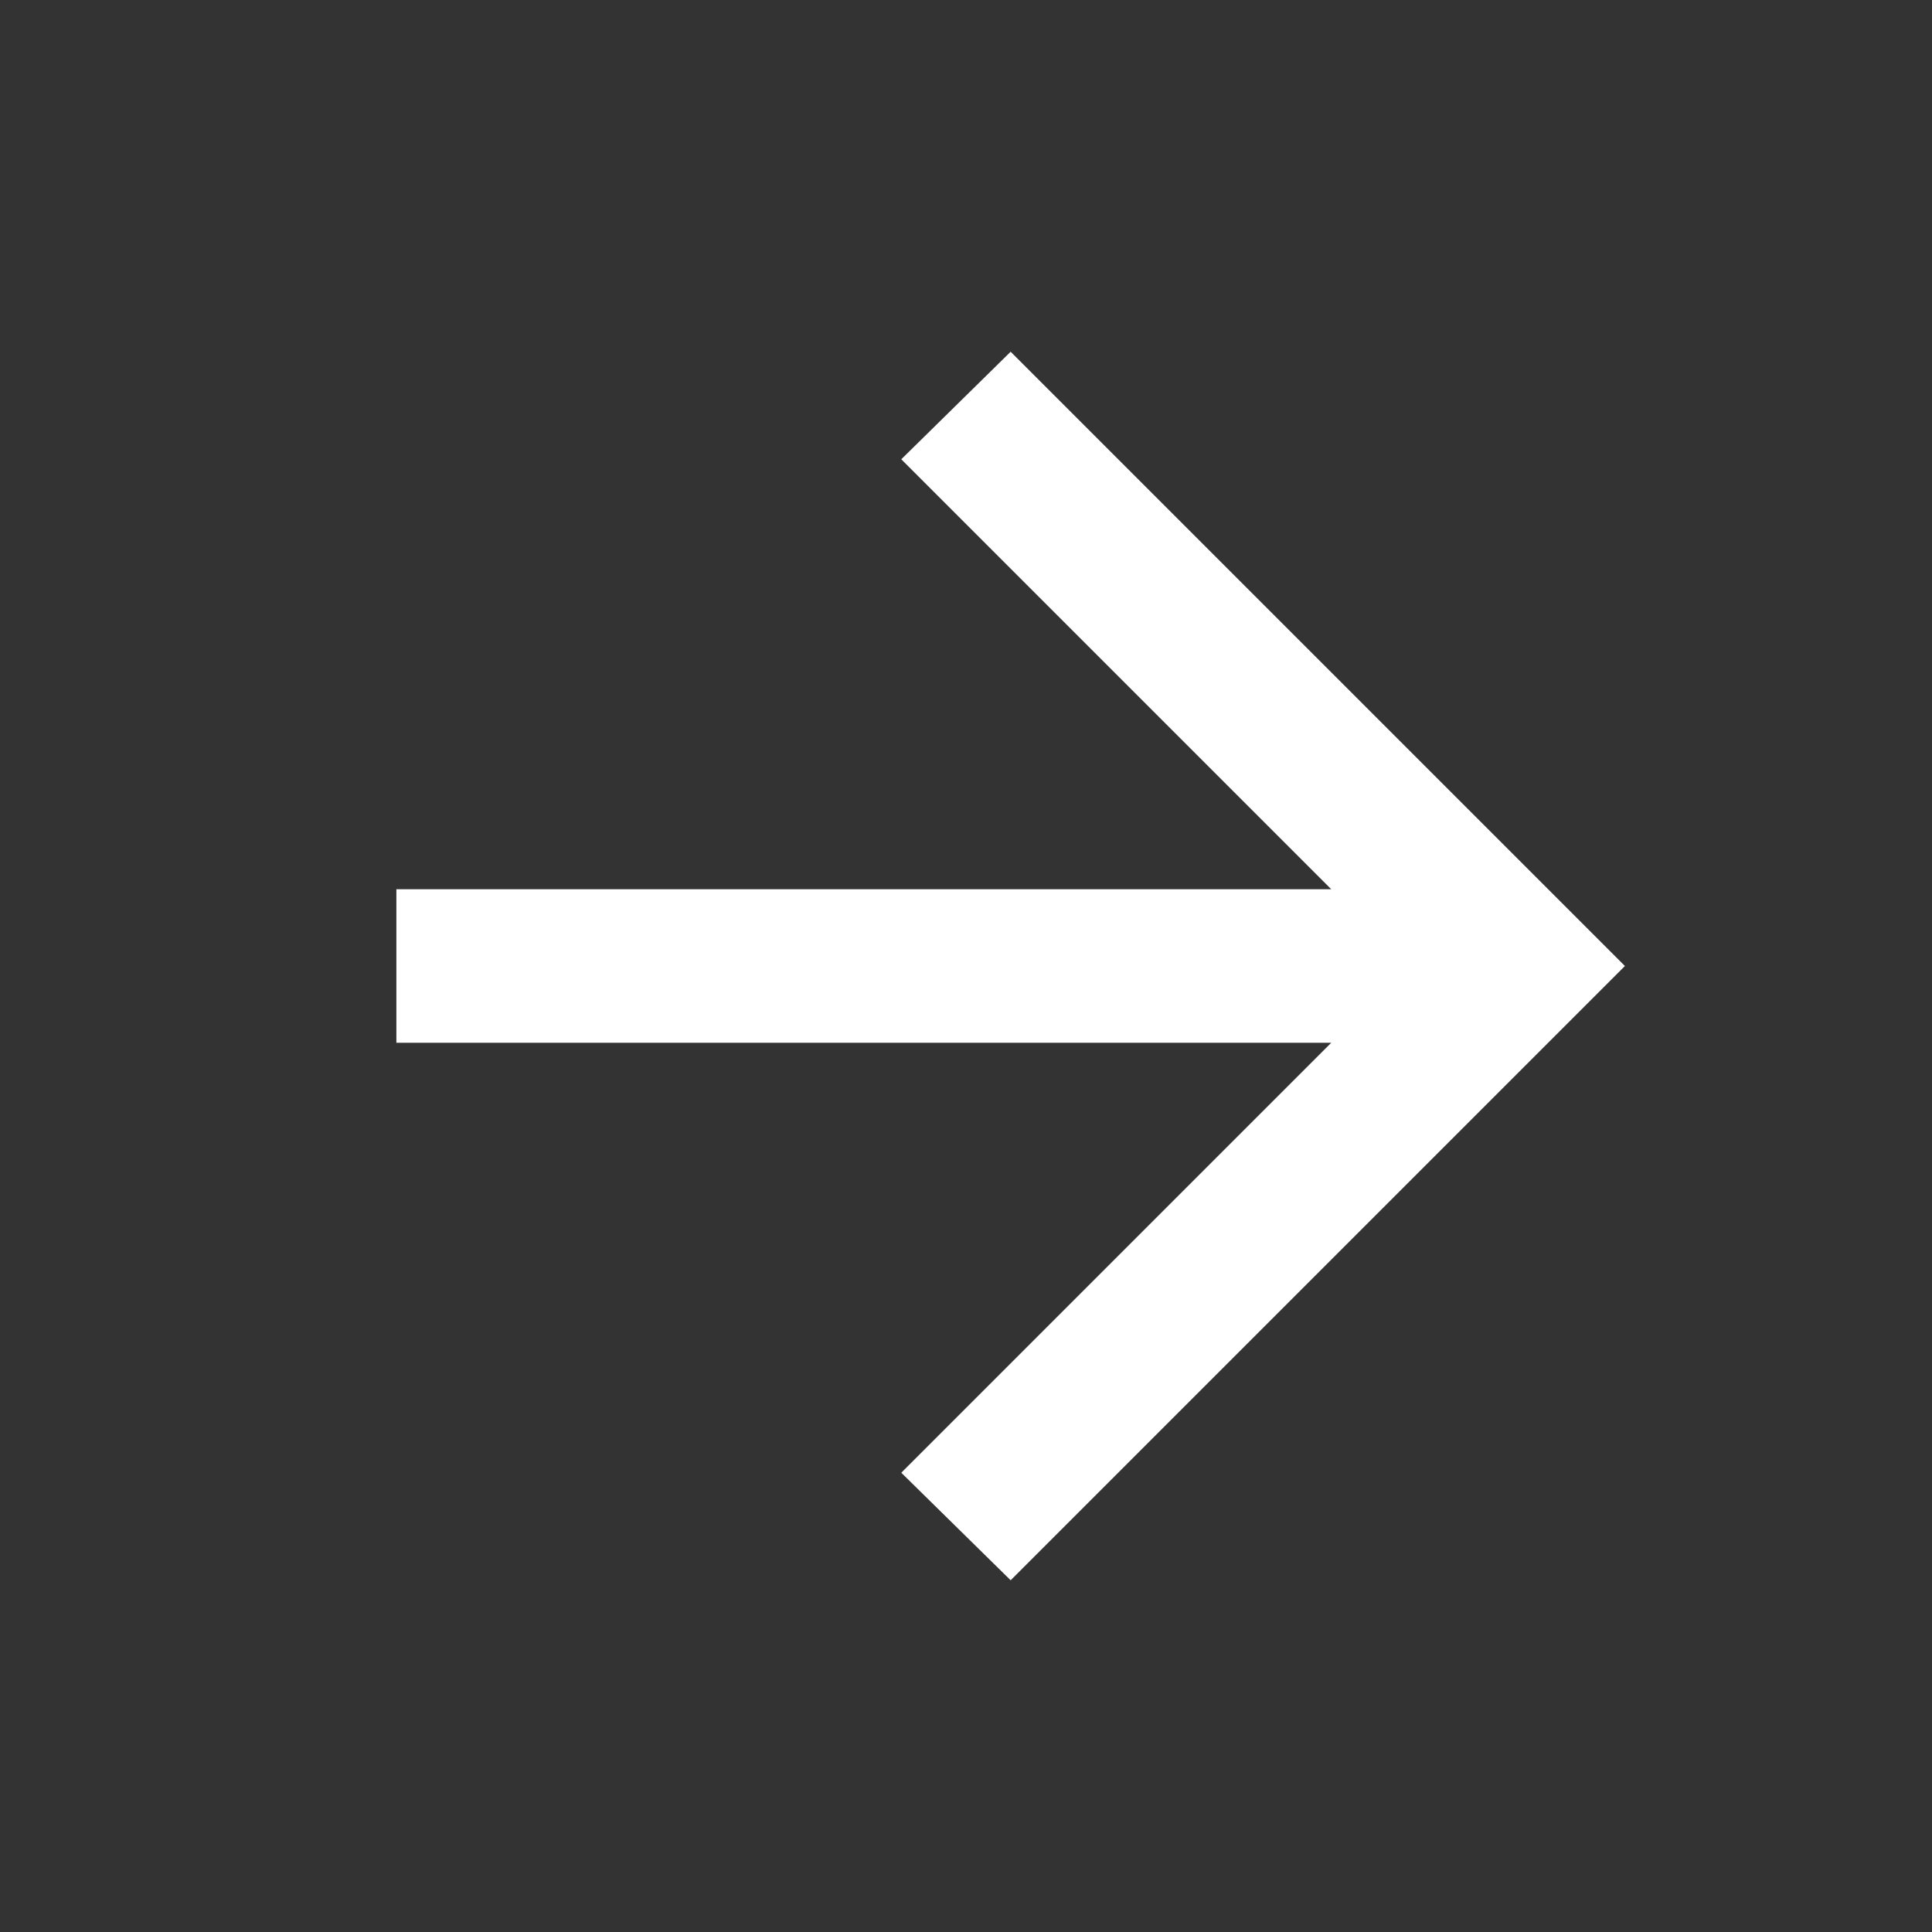 <svg width="18" height="18" viewBox="0 0 18 18" fill="none" xmlns="http://www.w3.org/2000/svg">
<rect x="0" y="0" width="18" height="18" fill="#333333" stroke="none"/>
<mask id="mask0_265_2233" style="mask-type:alpha" maskUnits="userSpaceOnUse" x="0" y="0" width="18" height="18">
<rect x="0.832" y="0.416" width="17.168" height="17.168" fill="#D9D9D9"/>
</mask>
<g mask="url(#mask0_265_2233)">
<path d="M12.403 9.715H3.693V8.285H12.403L8.397 4.279L9.416 3.277L15.139 9L9.416 14.723L8.397 13.721L12.403 9.715Z" fill="white"/>
</g>
</svg>
